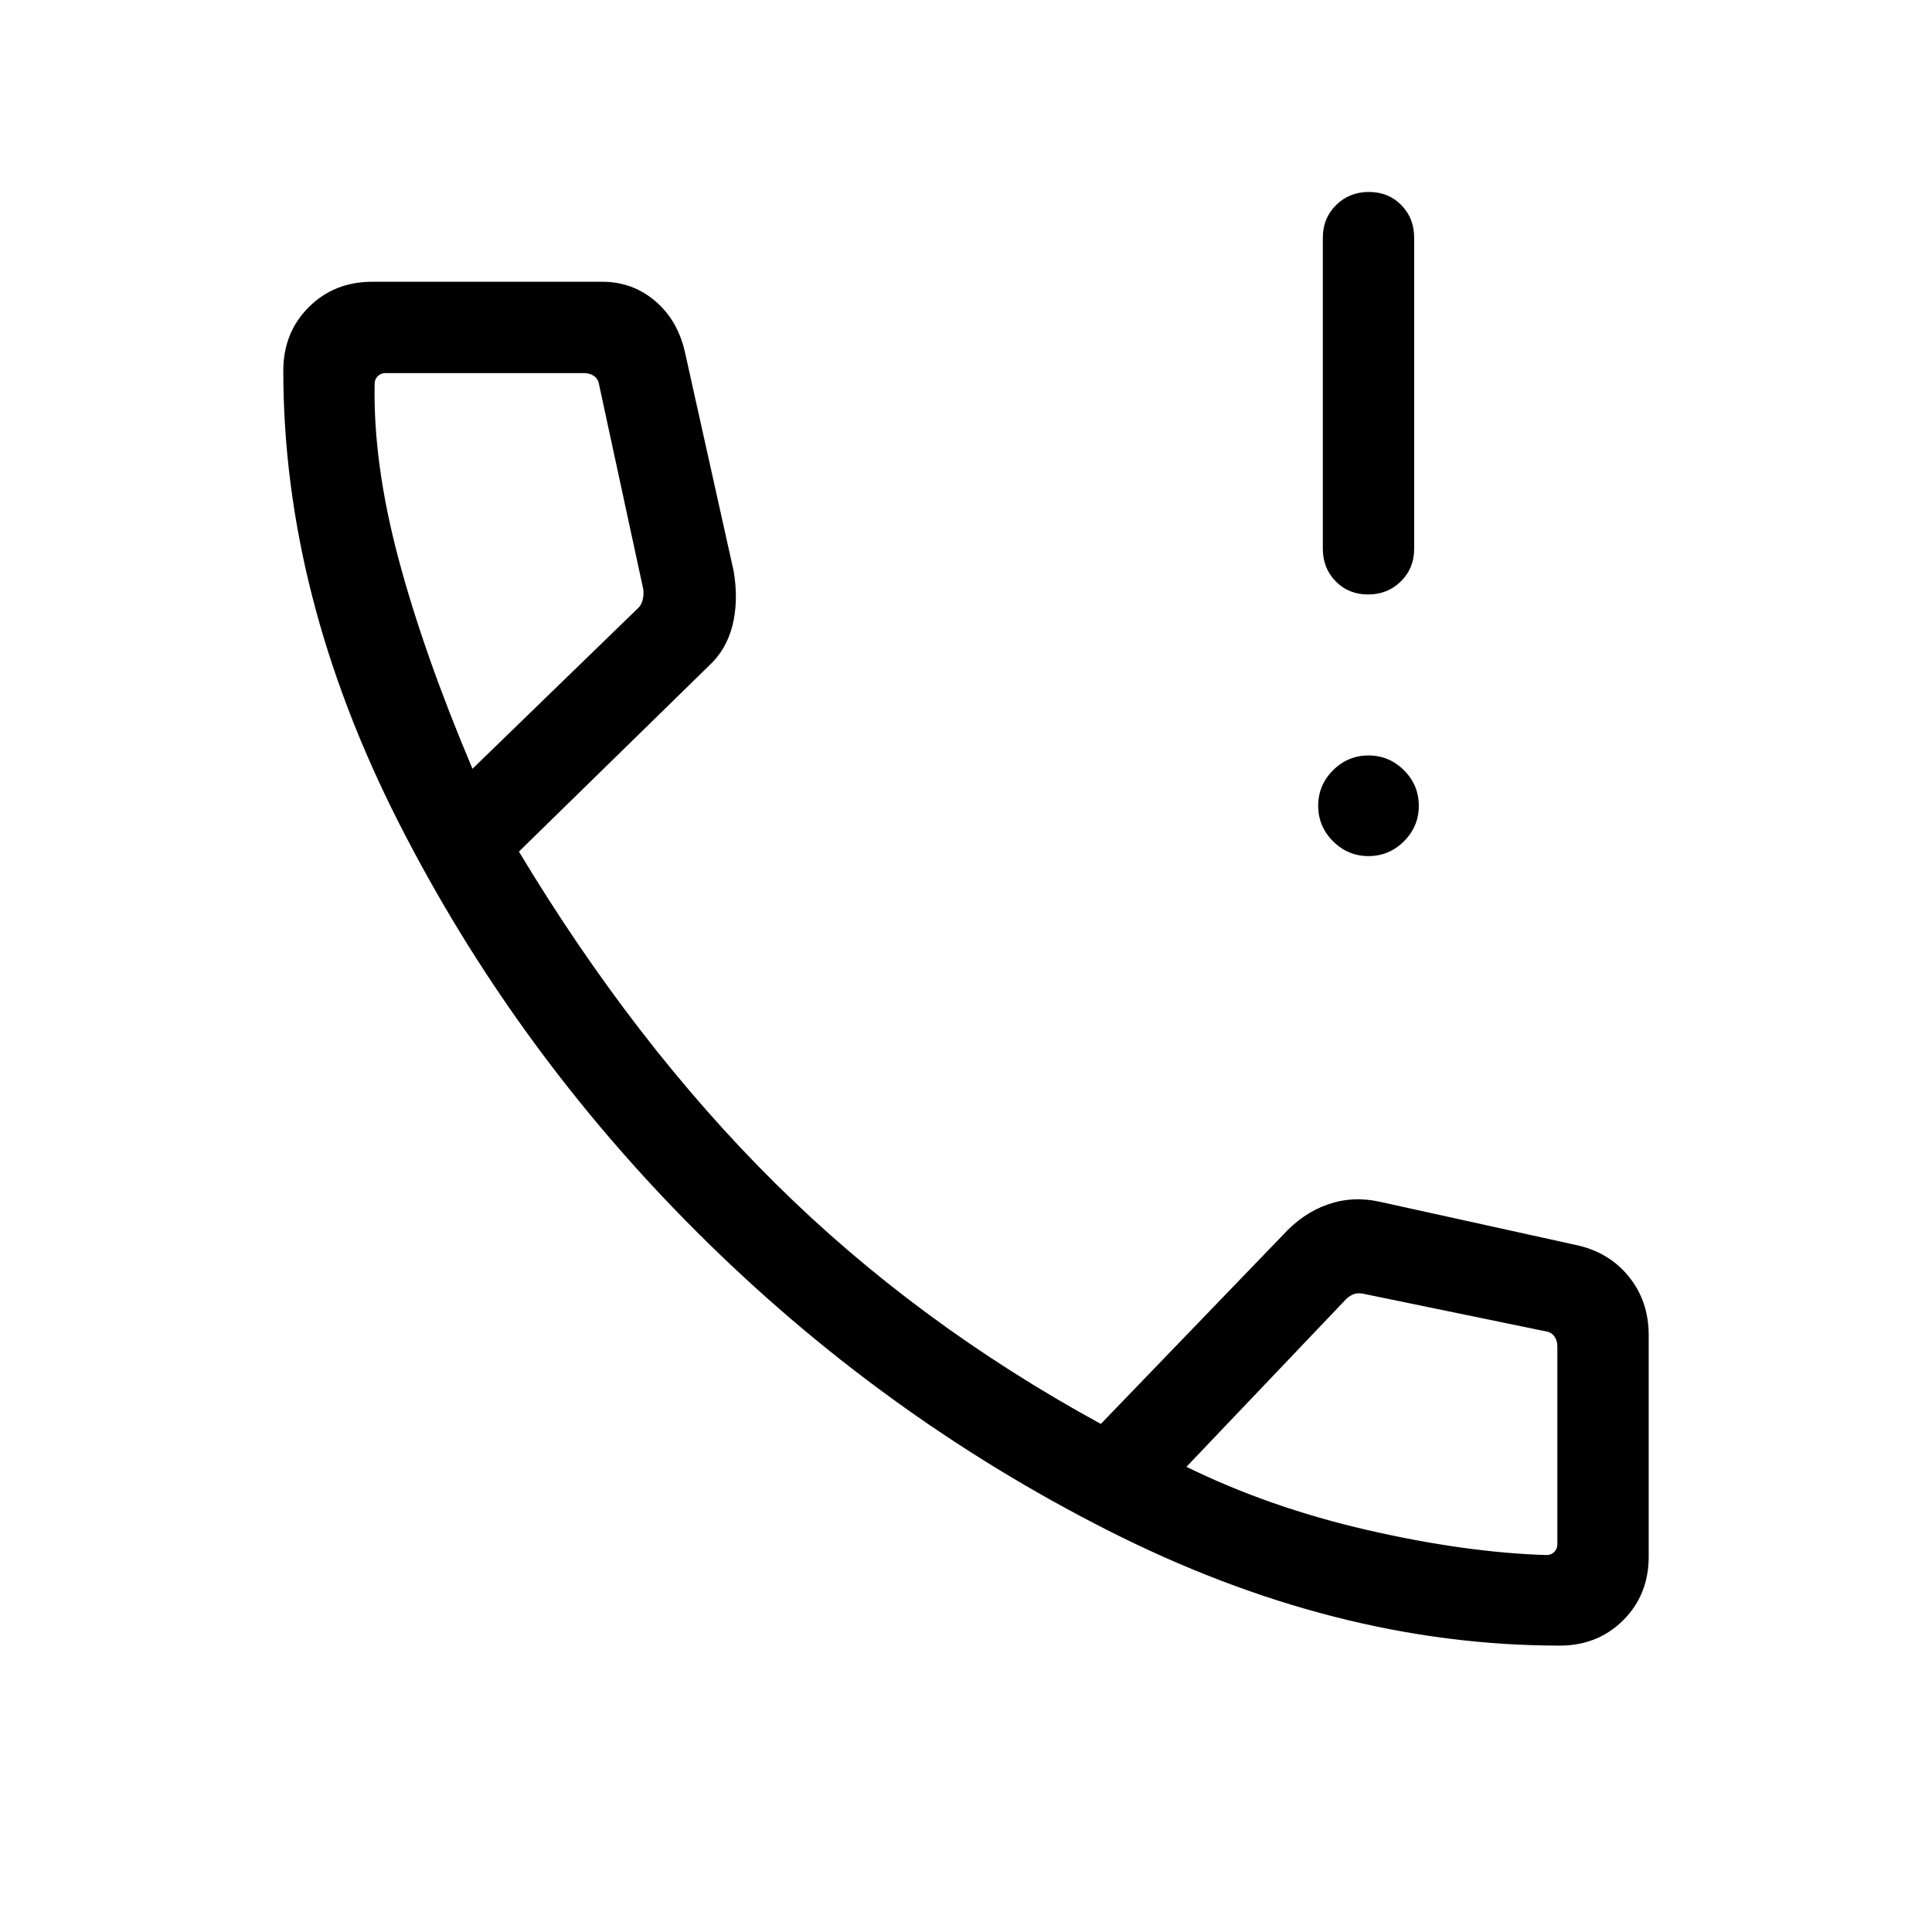 <svg xmlns="http://www.w3.org/2000/svg" width="48" height="48" viewBox="0 -960 960 960"><path d="M679.804-664.614q-9.727 0-16.111-6.524-6.385-6.524-6.385-16.168v-154.616q0-9.644 6.58-16.168 6.581-6.524 16.308-6.524t16.111 6.524q6.385 6.524 6.385 16.168v154.616q0 9.644-6.58 16.168-6.581 6.524-16.308 6.524ZM680-534.615q-10.269 0-17.634-7.365Q655-549.346 655-559.615q0-10.269 7.366-17.634 7.365-7.365 17.634-7.365t17.634 7.365Q705-569.884 705-559.615t-7.366 17.635q-7.365 7.365-17.634 7.365Zm94.999 392.306q-111.615 0-224.615-57.308-112.999-57.307-203.999-148.115-90.999-90.807-148.307-203.614-57.307-112.807-57.307-224.422 0-18.956 12.637-31.593 12.637-12.638 31.593-12.638H299.23q15.3 0 26.689 9.885 11.388 9.885 14.773 26.654l23.923 107.537q2.385 14.769-.692 26.846t-11.781 20.013l-94.296 92.218q57.539 95.692 127.616 165.077Q455.539-302.385 547-252.461l90.385-93.769q10-11 22.423-15.308 12.423-4.308 25.807-1.308l97.076 21.385q16.466 3.375 26.502 15.61 10.036 12.236 10.036 29.313v109.998q0 18.956-12.637 31.593-12.637 12.638-31.593 12.638ZM234.77-577.999l82.538-80.077q1.539-1.539 2.116-4.231.577-2.693.192-5L297.77-768.461q-.385-3.077-2.5-4.615-2.116-1.539-5.193-1.539h-98.538q-2.308 0-3.846 1.539-1.539 1.538-1.539 3.846-.769 39.385 11.808 86.654t36.808 104.577Zm533.691 390.691q2.308 0 3.846-1.539 1.539-1.538 1.539-3.846v-98.153q0-3.078-1.539-5.193-1.538-2.116-4.616-2.5L677-317.231q-2.308-.385-4.039.192-1.731.577-3.654 2.115l-79.769 83.77q41 20.154 89.769 31.384 48.769 11.231 89.154 12.462Zm-179.308-43.846ZM234.77-577.999Z"/></svg>